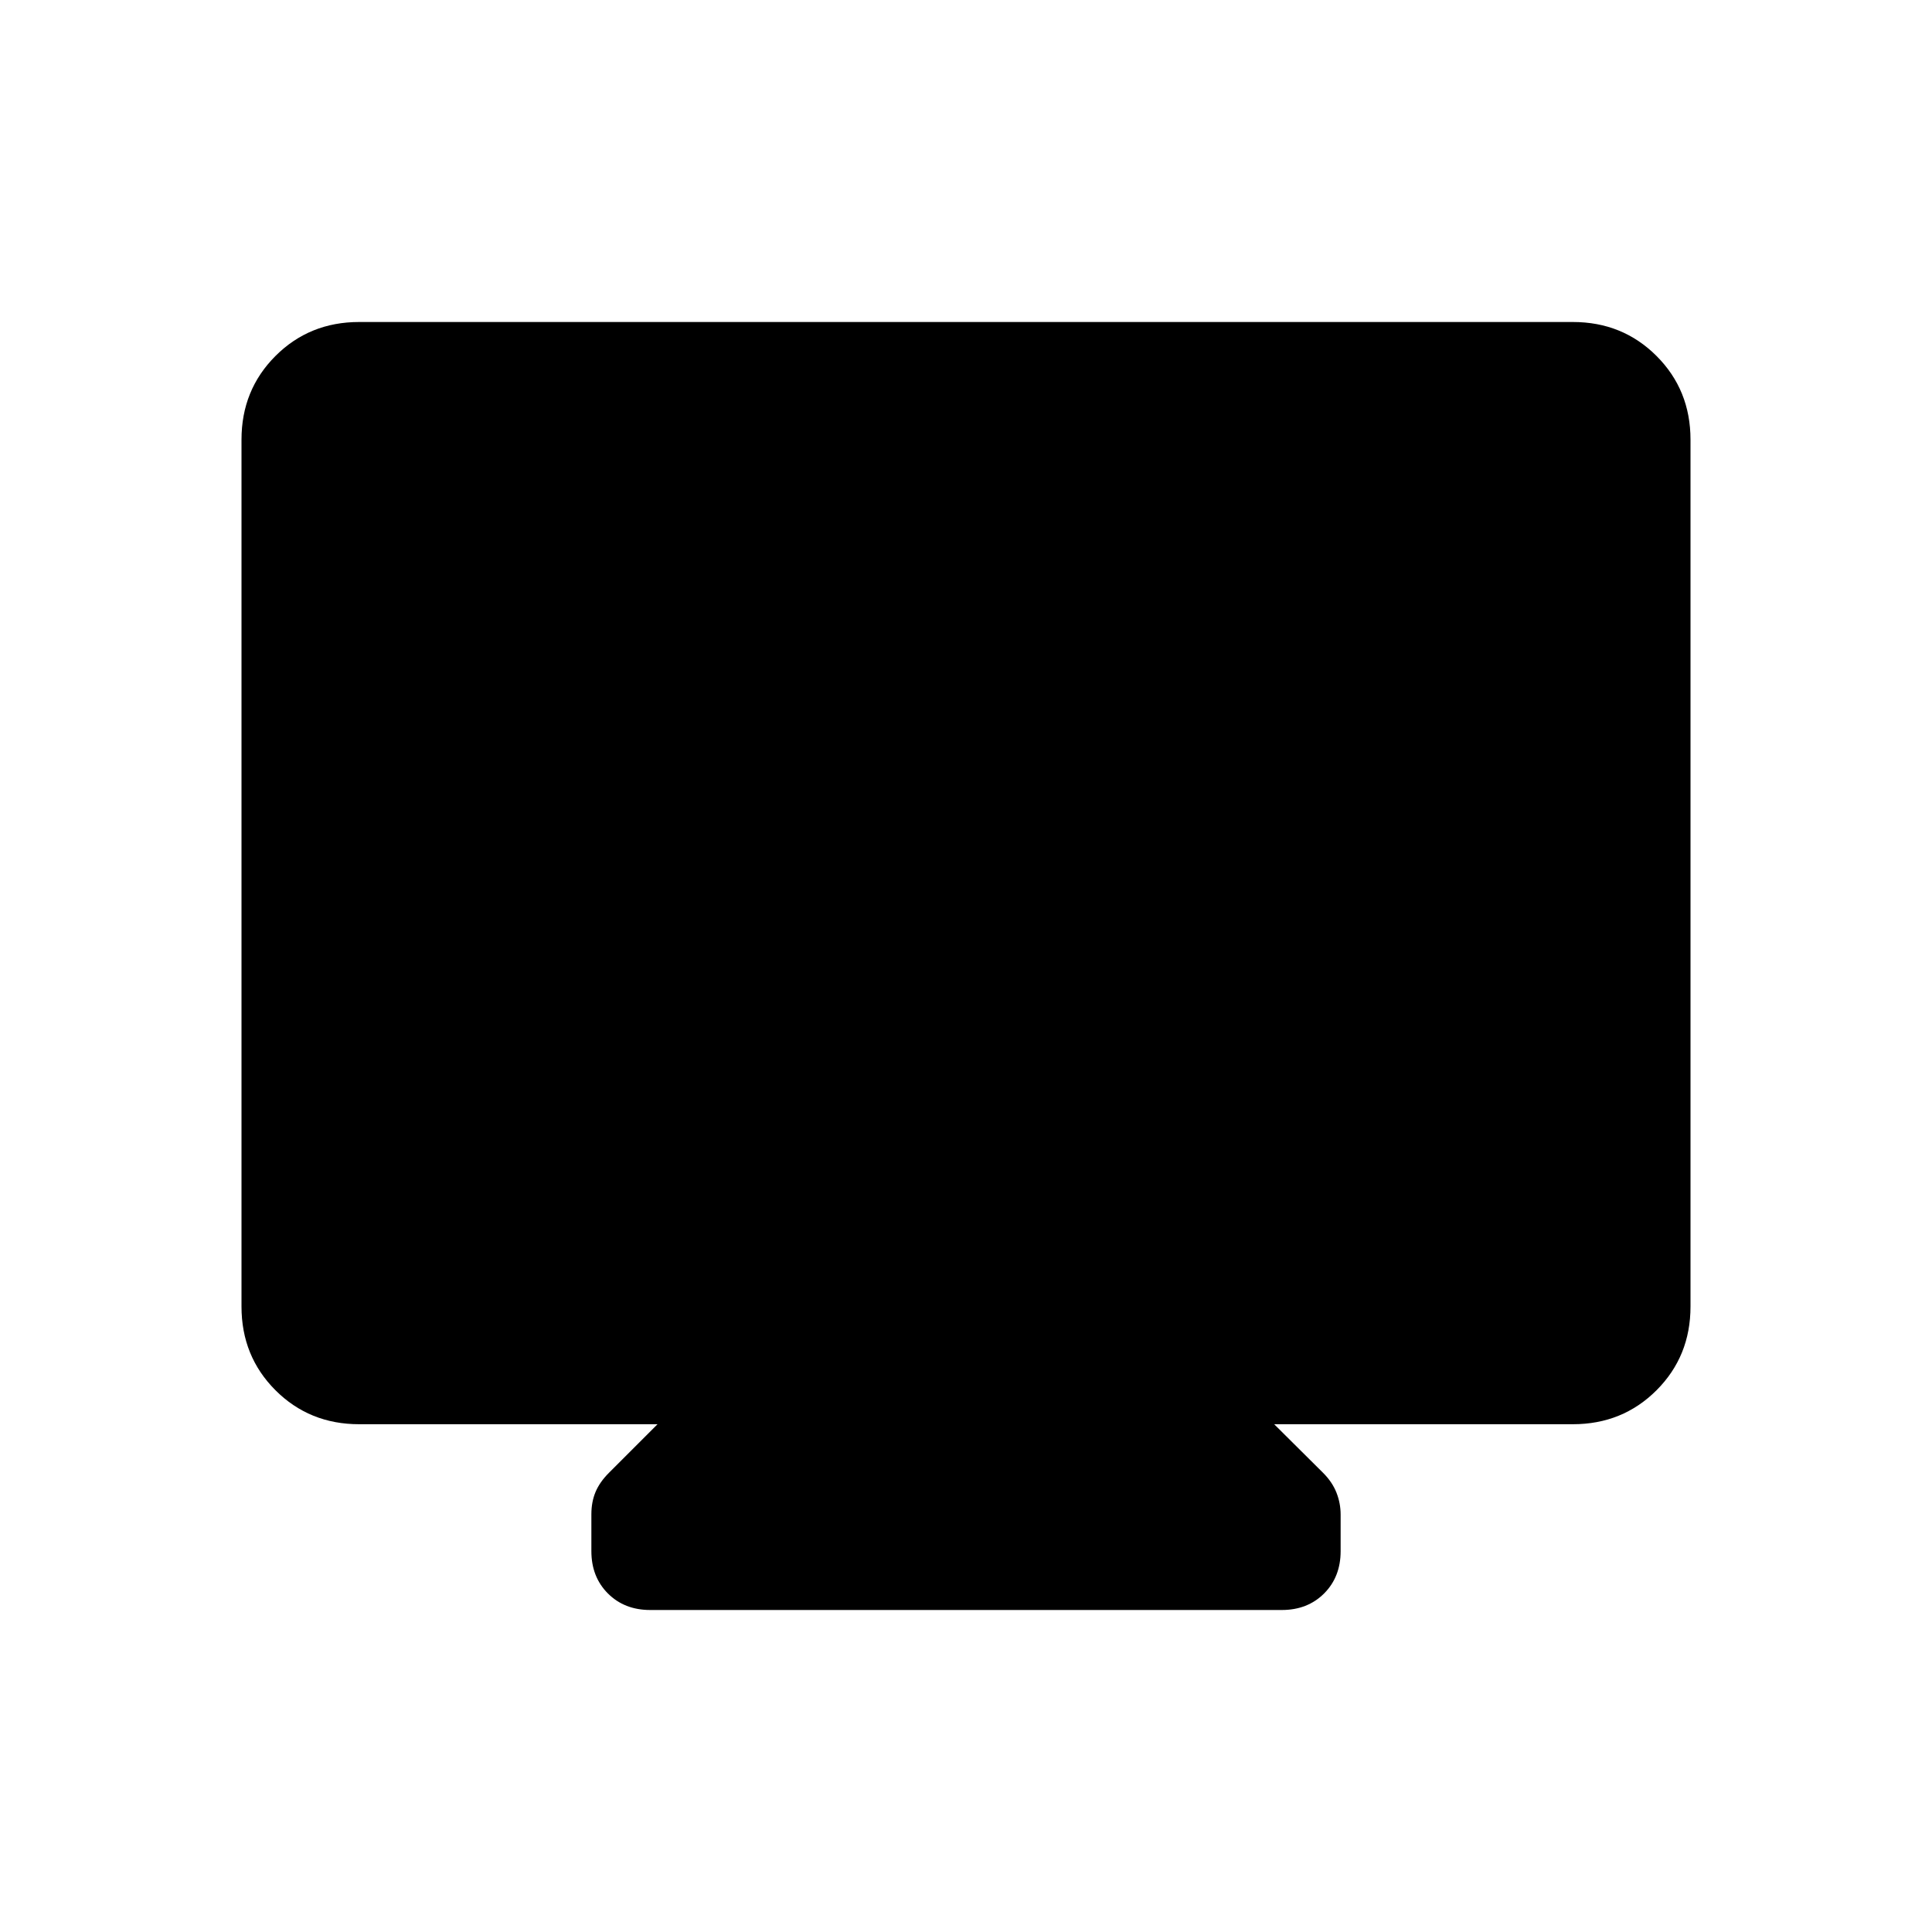 <svg xmlns="http://www.w3.org/2000/svg" height="40" viewBox="0 -960 960 960" width="40"><path d="M178.46-252.31q-24.69 0-41.58-16.88Q120-286.08 120-310.77v-430.77q0-24.69 16.88-41.58Q153.77-800 178.46-800h603.08q24.69 0 41.58 16.88Q840-766.23 840-741.54v430.77q0 24.69-16.88 41.58-16.89 16.88-41.58 16.88H633.13l24.31 24.16q4.56 4.56 6.64 9.83 2.07 5.27 2.07 10.91v18.18q0 12.79-8.21 21.01-8.22 8.22-21.02 8.22H323.08q-12.8 0-21.02-8.22-8.21-8.22-8.21-21.01v-18.33q0-6.16 2.07-11.09 2.08-4.94 6.64-9.5l24.16-24.16H178.46Z"/></svg>
